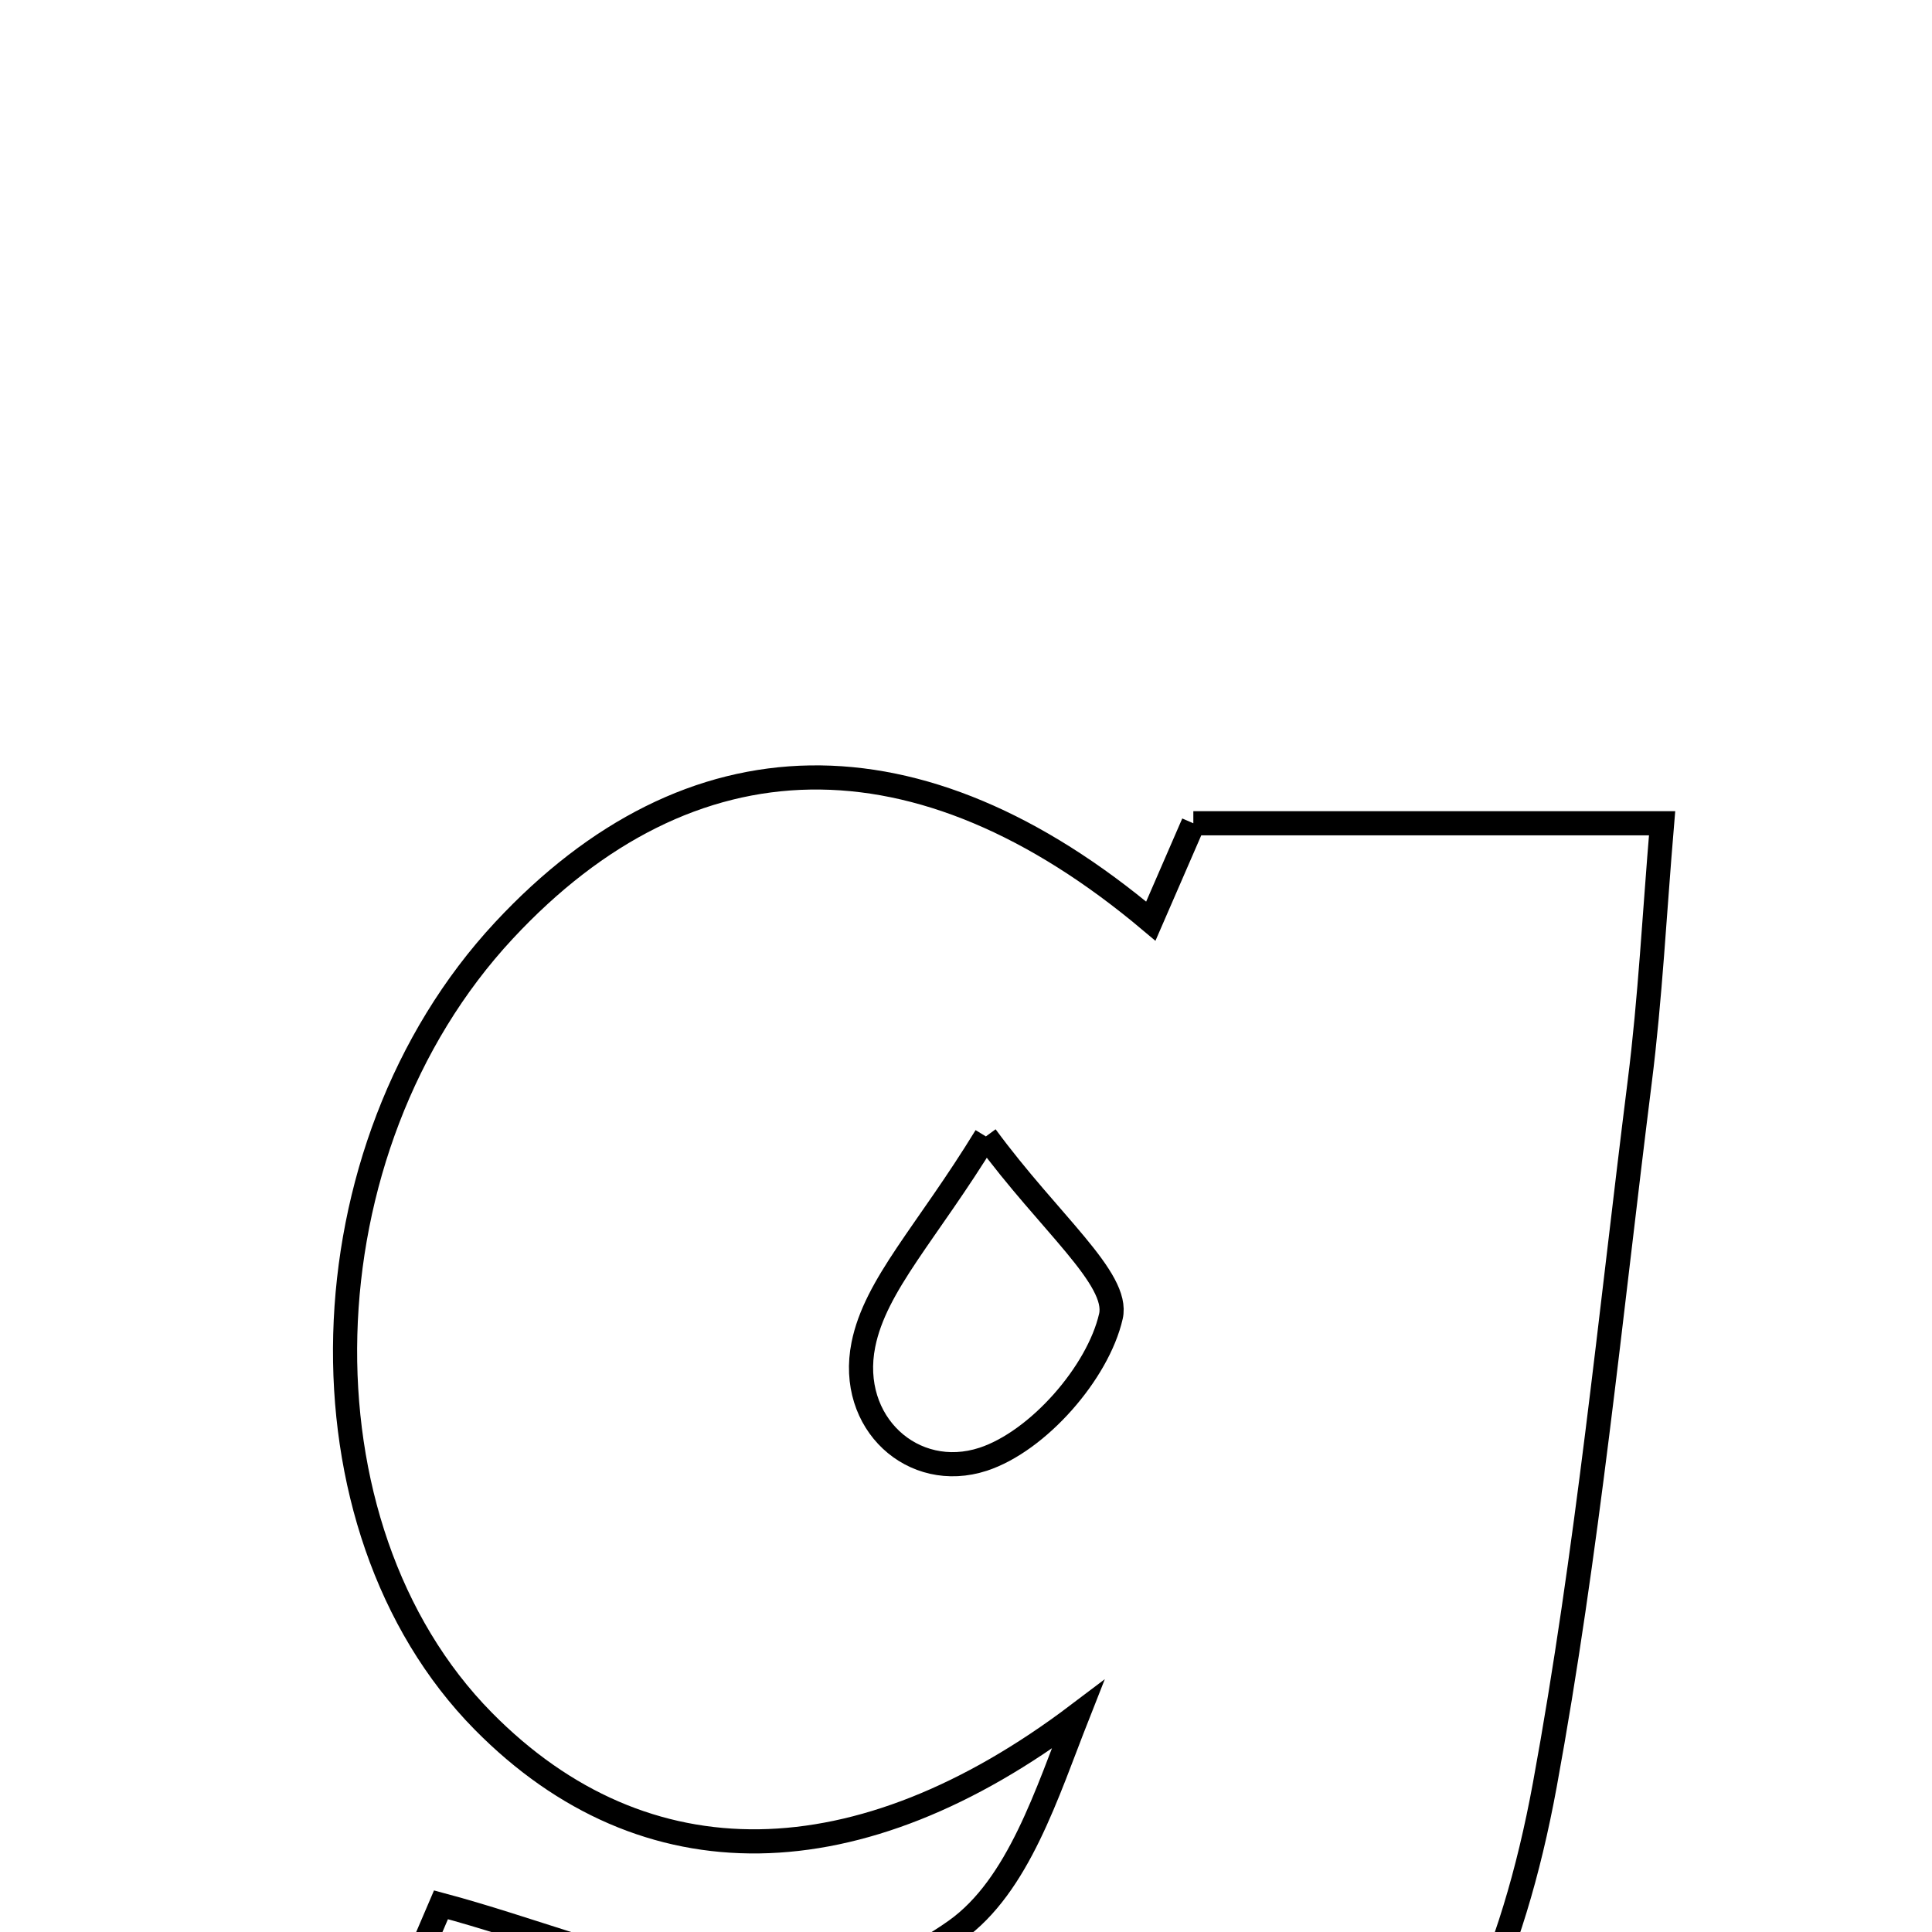 <svg xmlns="http://www.w3.org/2000/svg" viewBox="0.0 0.0 24.0 24.0" height="200px" width="200px"><path fill="none" stroke="black" stroke-width=".3" stroke-opacity="1.0"  filling="0" d="M14.824 10.227 C16.626 10.227 18.453 10.227 20.647 10.227 C20.552 11.355 20.5 12.402 20.369 13.44 C20.003 16.355 19.72 19.287 19.19 22.174 C18.382 26.565 16.185 28.653 11.735 28.846 C9.236 28.953 6.704 28.33 3.634 27.972 C4.445 26.076 4.937 24.924 5.478 23.662 C7.676 24.25 9.83 25.436 11.874 23.98 C12.653 23.425 13.006 22.272 13.389 21.301 C10.675 23.353 8.012 23.417 6.003 21.38 C3.614 18.956 3.736 14.271 6.26 11.559 C8.574 9.072 11.414 9.016 14.296 11.443 C14.469 11.046 14.634 10.665 14.824 10.227"></path>
<path fill="none" stroke="black" stroke-width=".3" stroke-opacity="1.0"  filling="0" d="M12.247 14.117 C13.037 15.193 13.907 15.884 13.8 16.352 C13.64 17.052 12.895 17.903 12.214 18.127 C11.343 18.412 10.531 17.676 10.725 16.705 C10.874 15.959 11.516 15.312 12.247 14.117"></path></svg>